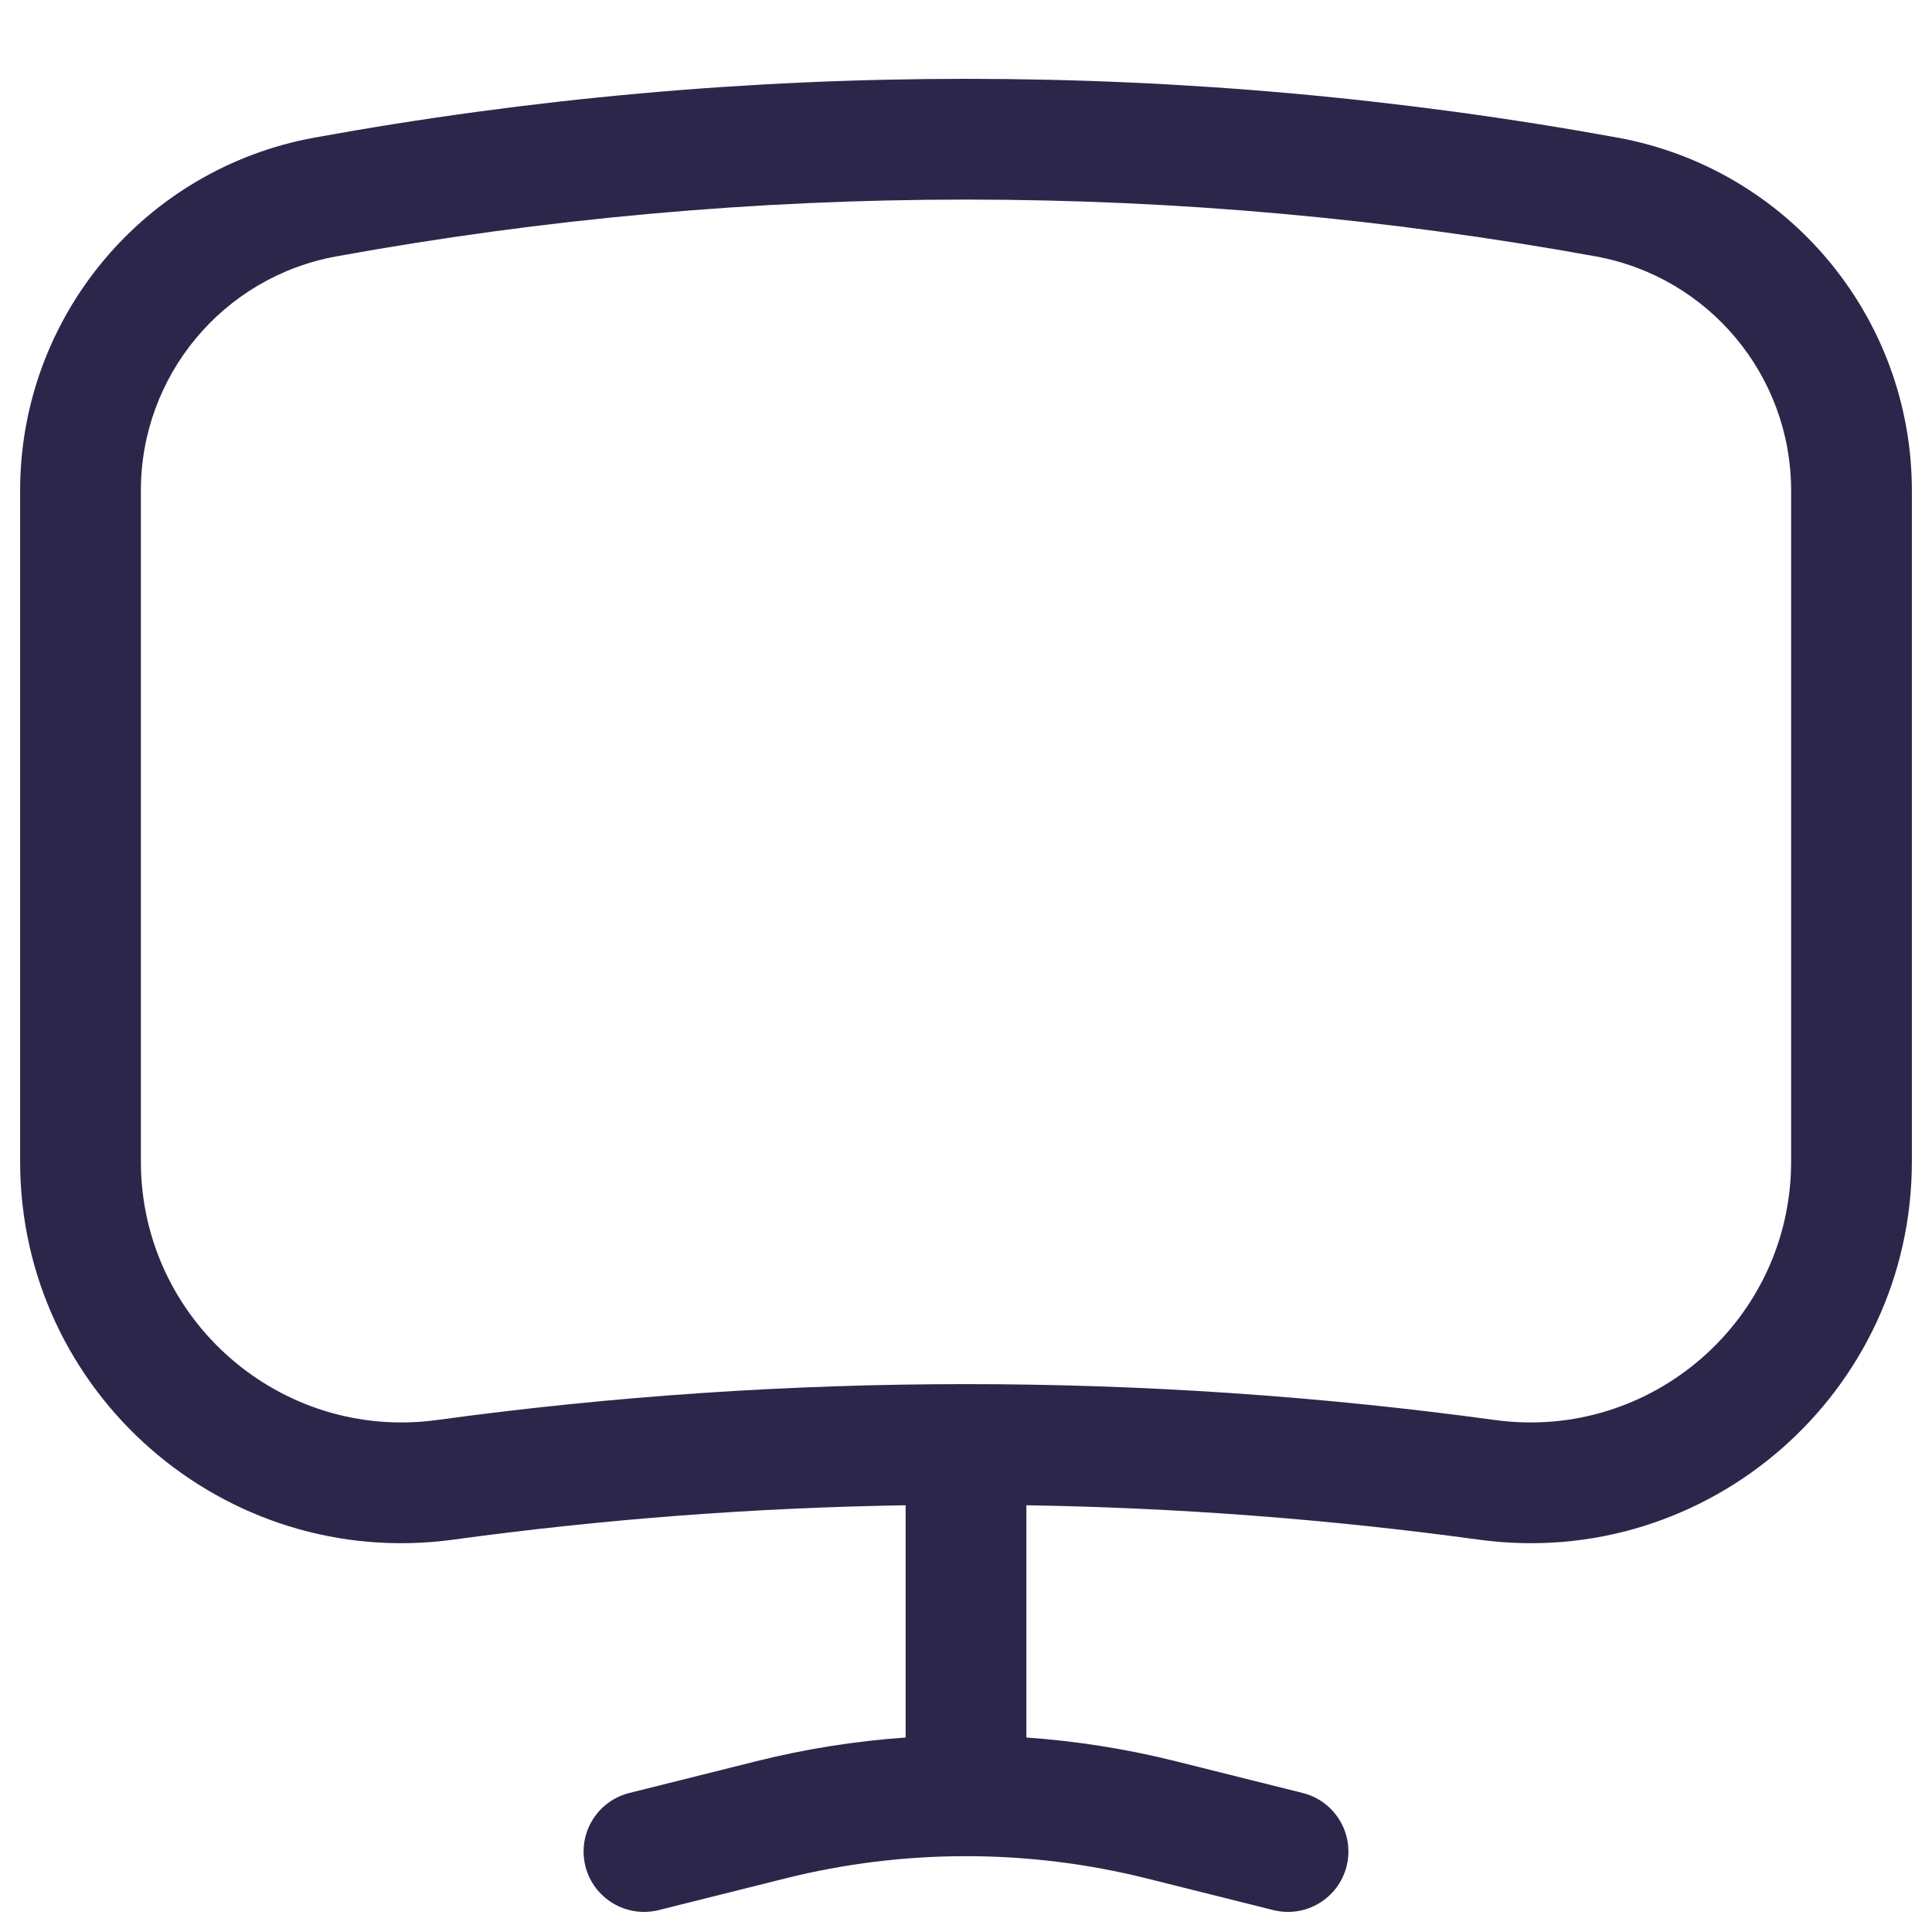 <svg width="24" height="24" viewBox="0 0 24 24" fill="none" xmlns="http://www.w3.org/2000/svg">
<g clip-path="url(#clip0_311_3224)">
<path fill-rule="evenodd" clip-rule="evenodd" d="M20.091 1.709C14.741 0.736 9.259 0.736 3.909 1.709C1.79 2.094 0.25 3.94 0.25 6.094V14.429C0.25 17.301 2.785 19.514 5.631 19.126C7.496 18.871 9.372 18.729 11.25 18.699V21.584C10.626 21.628 10.004 21.726 9.393 21.879L7.818 22.273C7.416 22.373 7.172 22.78 7.272 23.182C7.373 23.584 7.78 23.828 8.182 23.728L9.757 23.334C10.493 23.15 11.246 23.058 12 23.058C12.754 23.058 13.507 23.15 14.243 23.334L15.818 23.728C16.22 23.828 16.627 23.584 16.728 23.182C16.828 22.78 16.584 22.373 16.182 22.273L14.607 21.879C13.996 21.726 13.374 21.628 12.75 21.584V18.699C14.628 18.729 16.504 18.871 18.369 19.126C21.215 19.514 23.75 17.301 23.75 14.429V6.094C23.75 3.94 22.21 2.094 20.091 1.709ZM4.178 3.185C9.35 2.244 14.65 2.244 19.822 3.185C21.228 3.44 22.25 4.665 22.25 6.094V14.429C22.25 16.392 20.517 17.905 18.572 17.64C16.391 17.342 14.196 17.194 12 17.194C9.804 17.194 7.609 17.342 5.428 17.64C3.483 17.905 1.75 16.392 1.75 14.429V6.094C1.75 4.665 2.772 3.44 4.178 3.185Z" fill="#2D264B"/>
</g>
<defs>
<clipPath id="clip0_311_3224">
<rect width="24" height="24" fill="white"/>
</clipPath>
</defs>
</svg>
